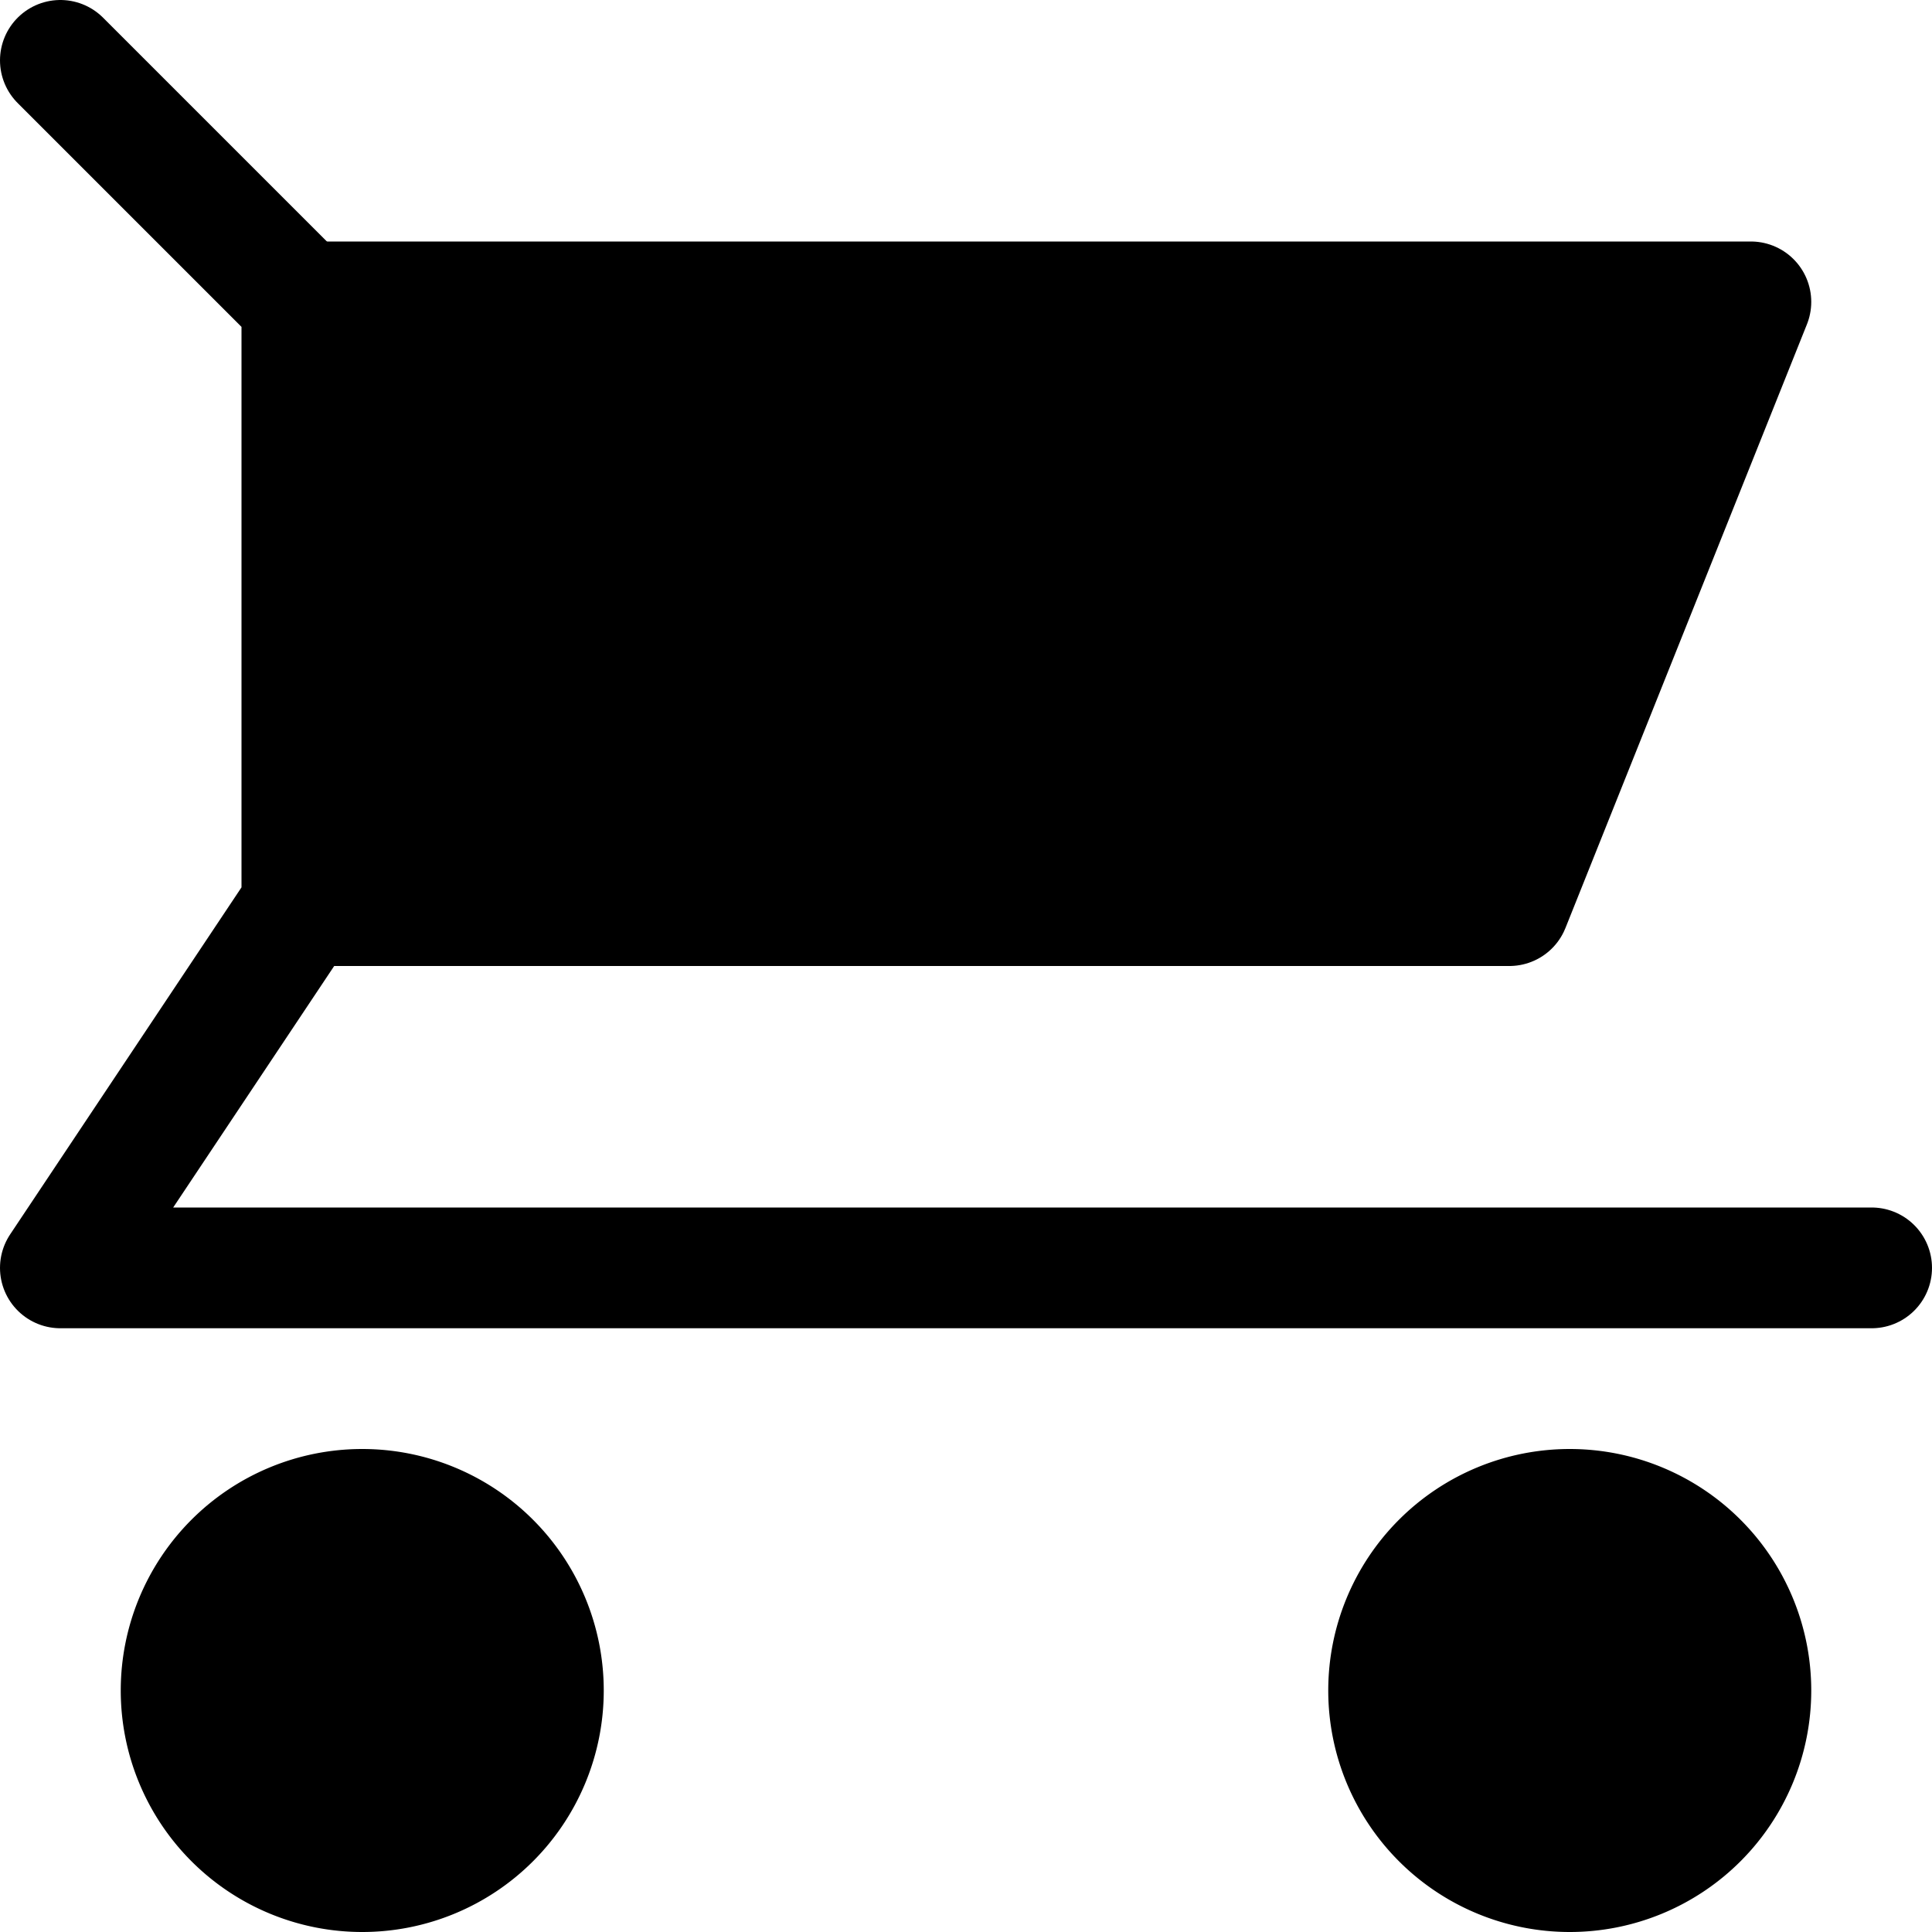 <svg xmlns="http://www.w3.org/2000/svg" width="16" height="16" fill="none" viewBox="0 0 16 16"><path fill="currentColor" d="M3 16a2 2 0 1 0 0-4 2 2 0 0 0 0 4ZM13 16a2 2 0 1 0 0-4 2 2 0 0 0 0 4ZM2.5 2.5h12l-2 5h-10"/><path stroke="currentColor" fill="none" stroke-linecap="round" stroke-linejoin="round" d="M2.5 2.5h12l-2 5h-10"/><path stroke="currentColor" fill="none" stroke-linecap="round" stroke-linejoin="round" d="m.5.5 2 2v5l-2 3h15"/></svg>